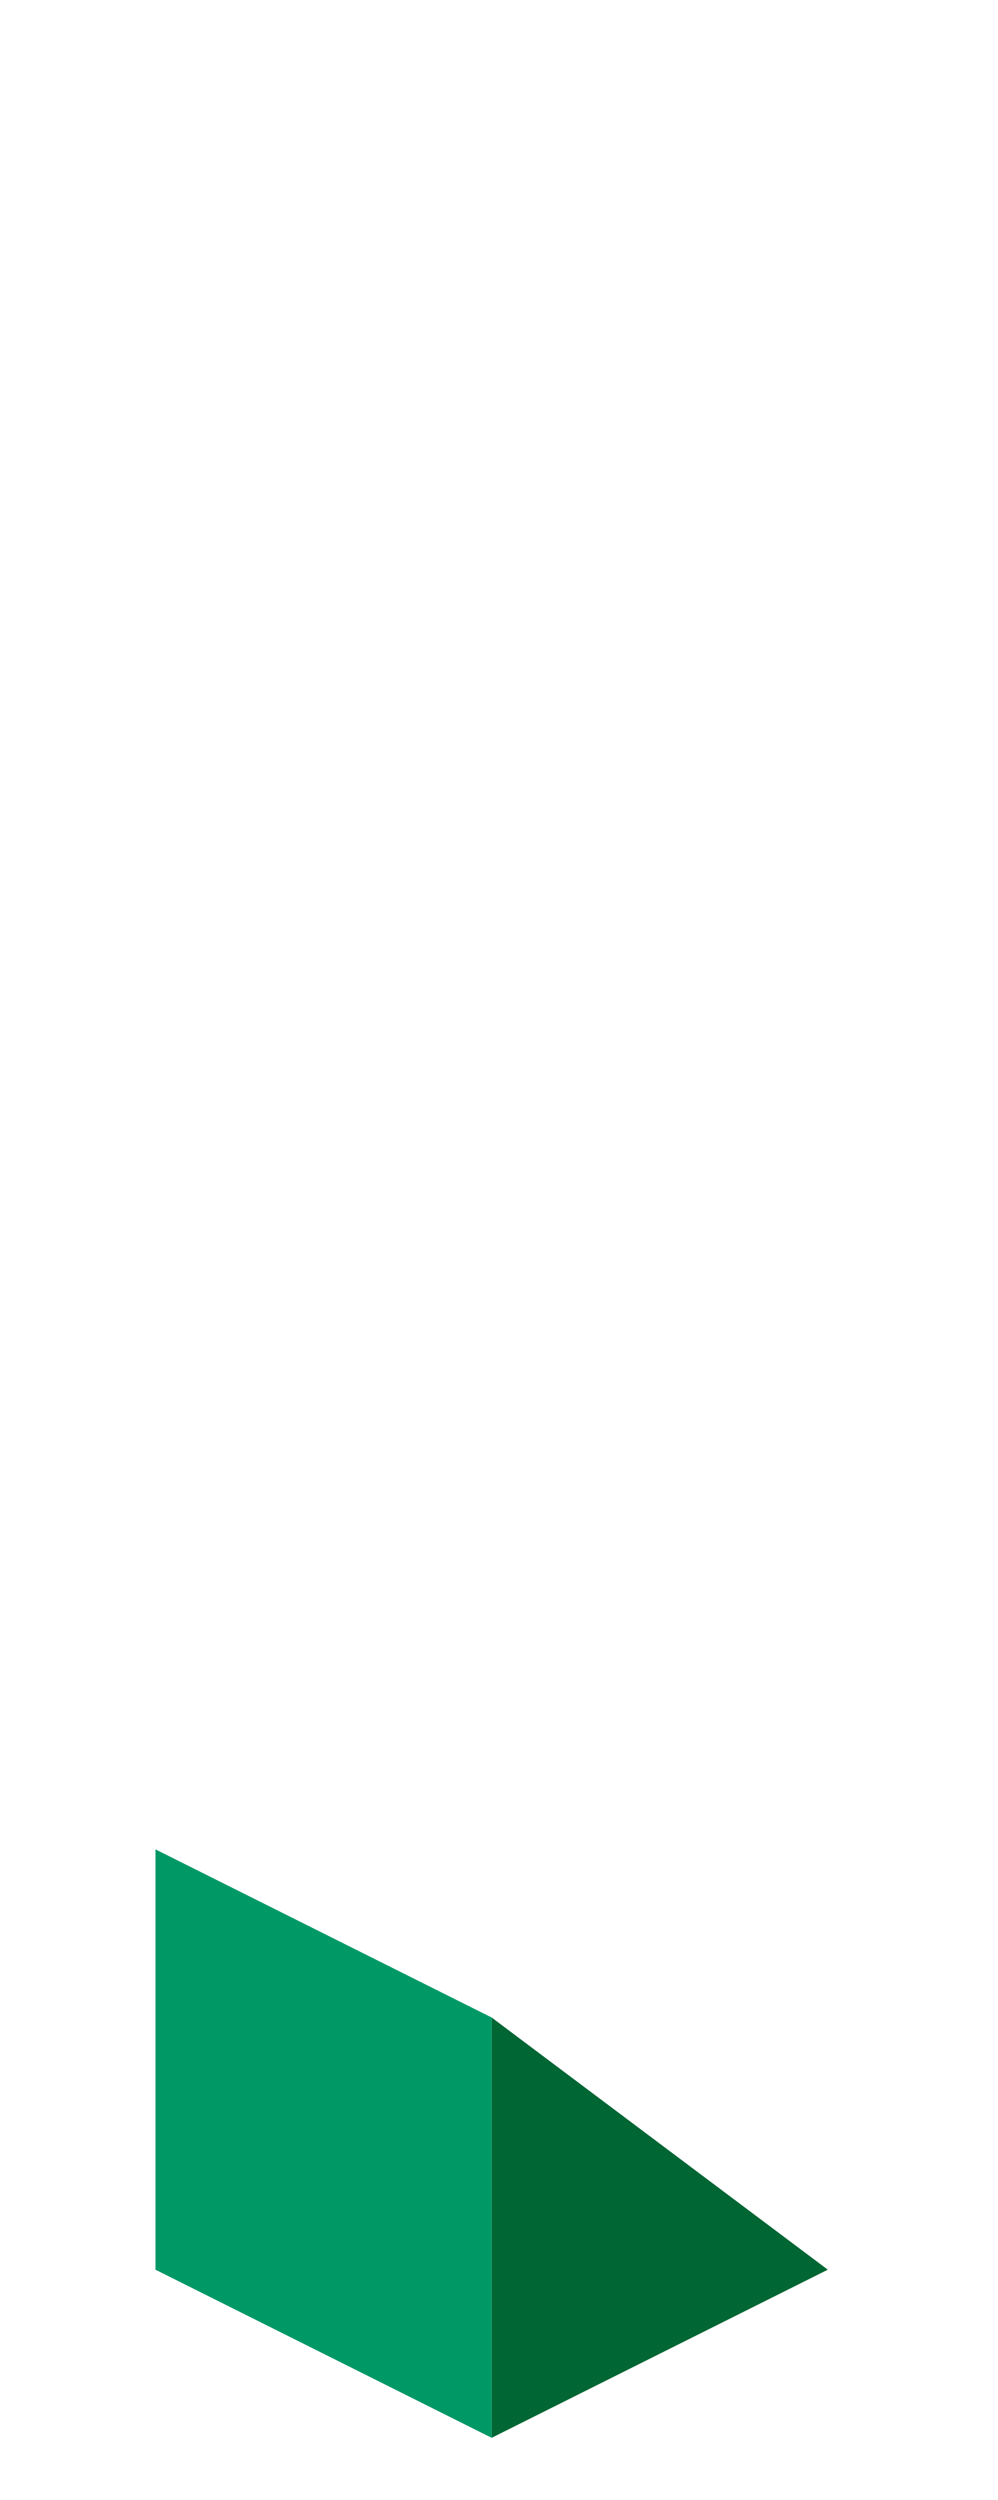 <?xml version="1.0" encoding="UTF-8" standalone="no"?>
<svg xmlns:ffdec="https://www.free-decompiler.com/flash" xmlns:xlink="http://www.w3.org/1999/xlink" ffdec:objectType="frame" height="118.95px" width="47.5px" xmlns="http://www.w3.org/2000/svg">
  <g transform="matrix(1.0, 0.0, 0.0, 1.0, 23.35, 95.7)">
    <use ffdec:characterId="8" height="28.0" transform="matrix(1.0, 0.0, 0.0, 1.0, -15.95, -7.7)" width="32.0" xlink:href="#shape0"/>
  </g>
  <defs>
    <g id="shape0" transform="matrix(1.0, 0.0, 0.0, 1.0, 15.95, 7.7)">
      <path d="M0.05 20.3 L0.05 0.3 16.05 12.3 0.05 20.3" fill="#006633" fill-rule="evenodd" stroke="none"/>
      <path d="M0.05 0.3 L0.05 20.3 -15.95 12.3 -15.95 -7.7 0.05 0.3" fill="#009966" fill-rule="evenodd" stroke="none"/>
    </g>
  </defs>
</svg>
